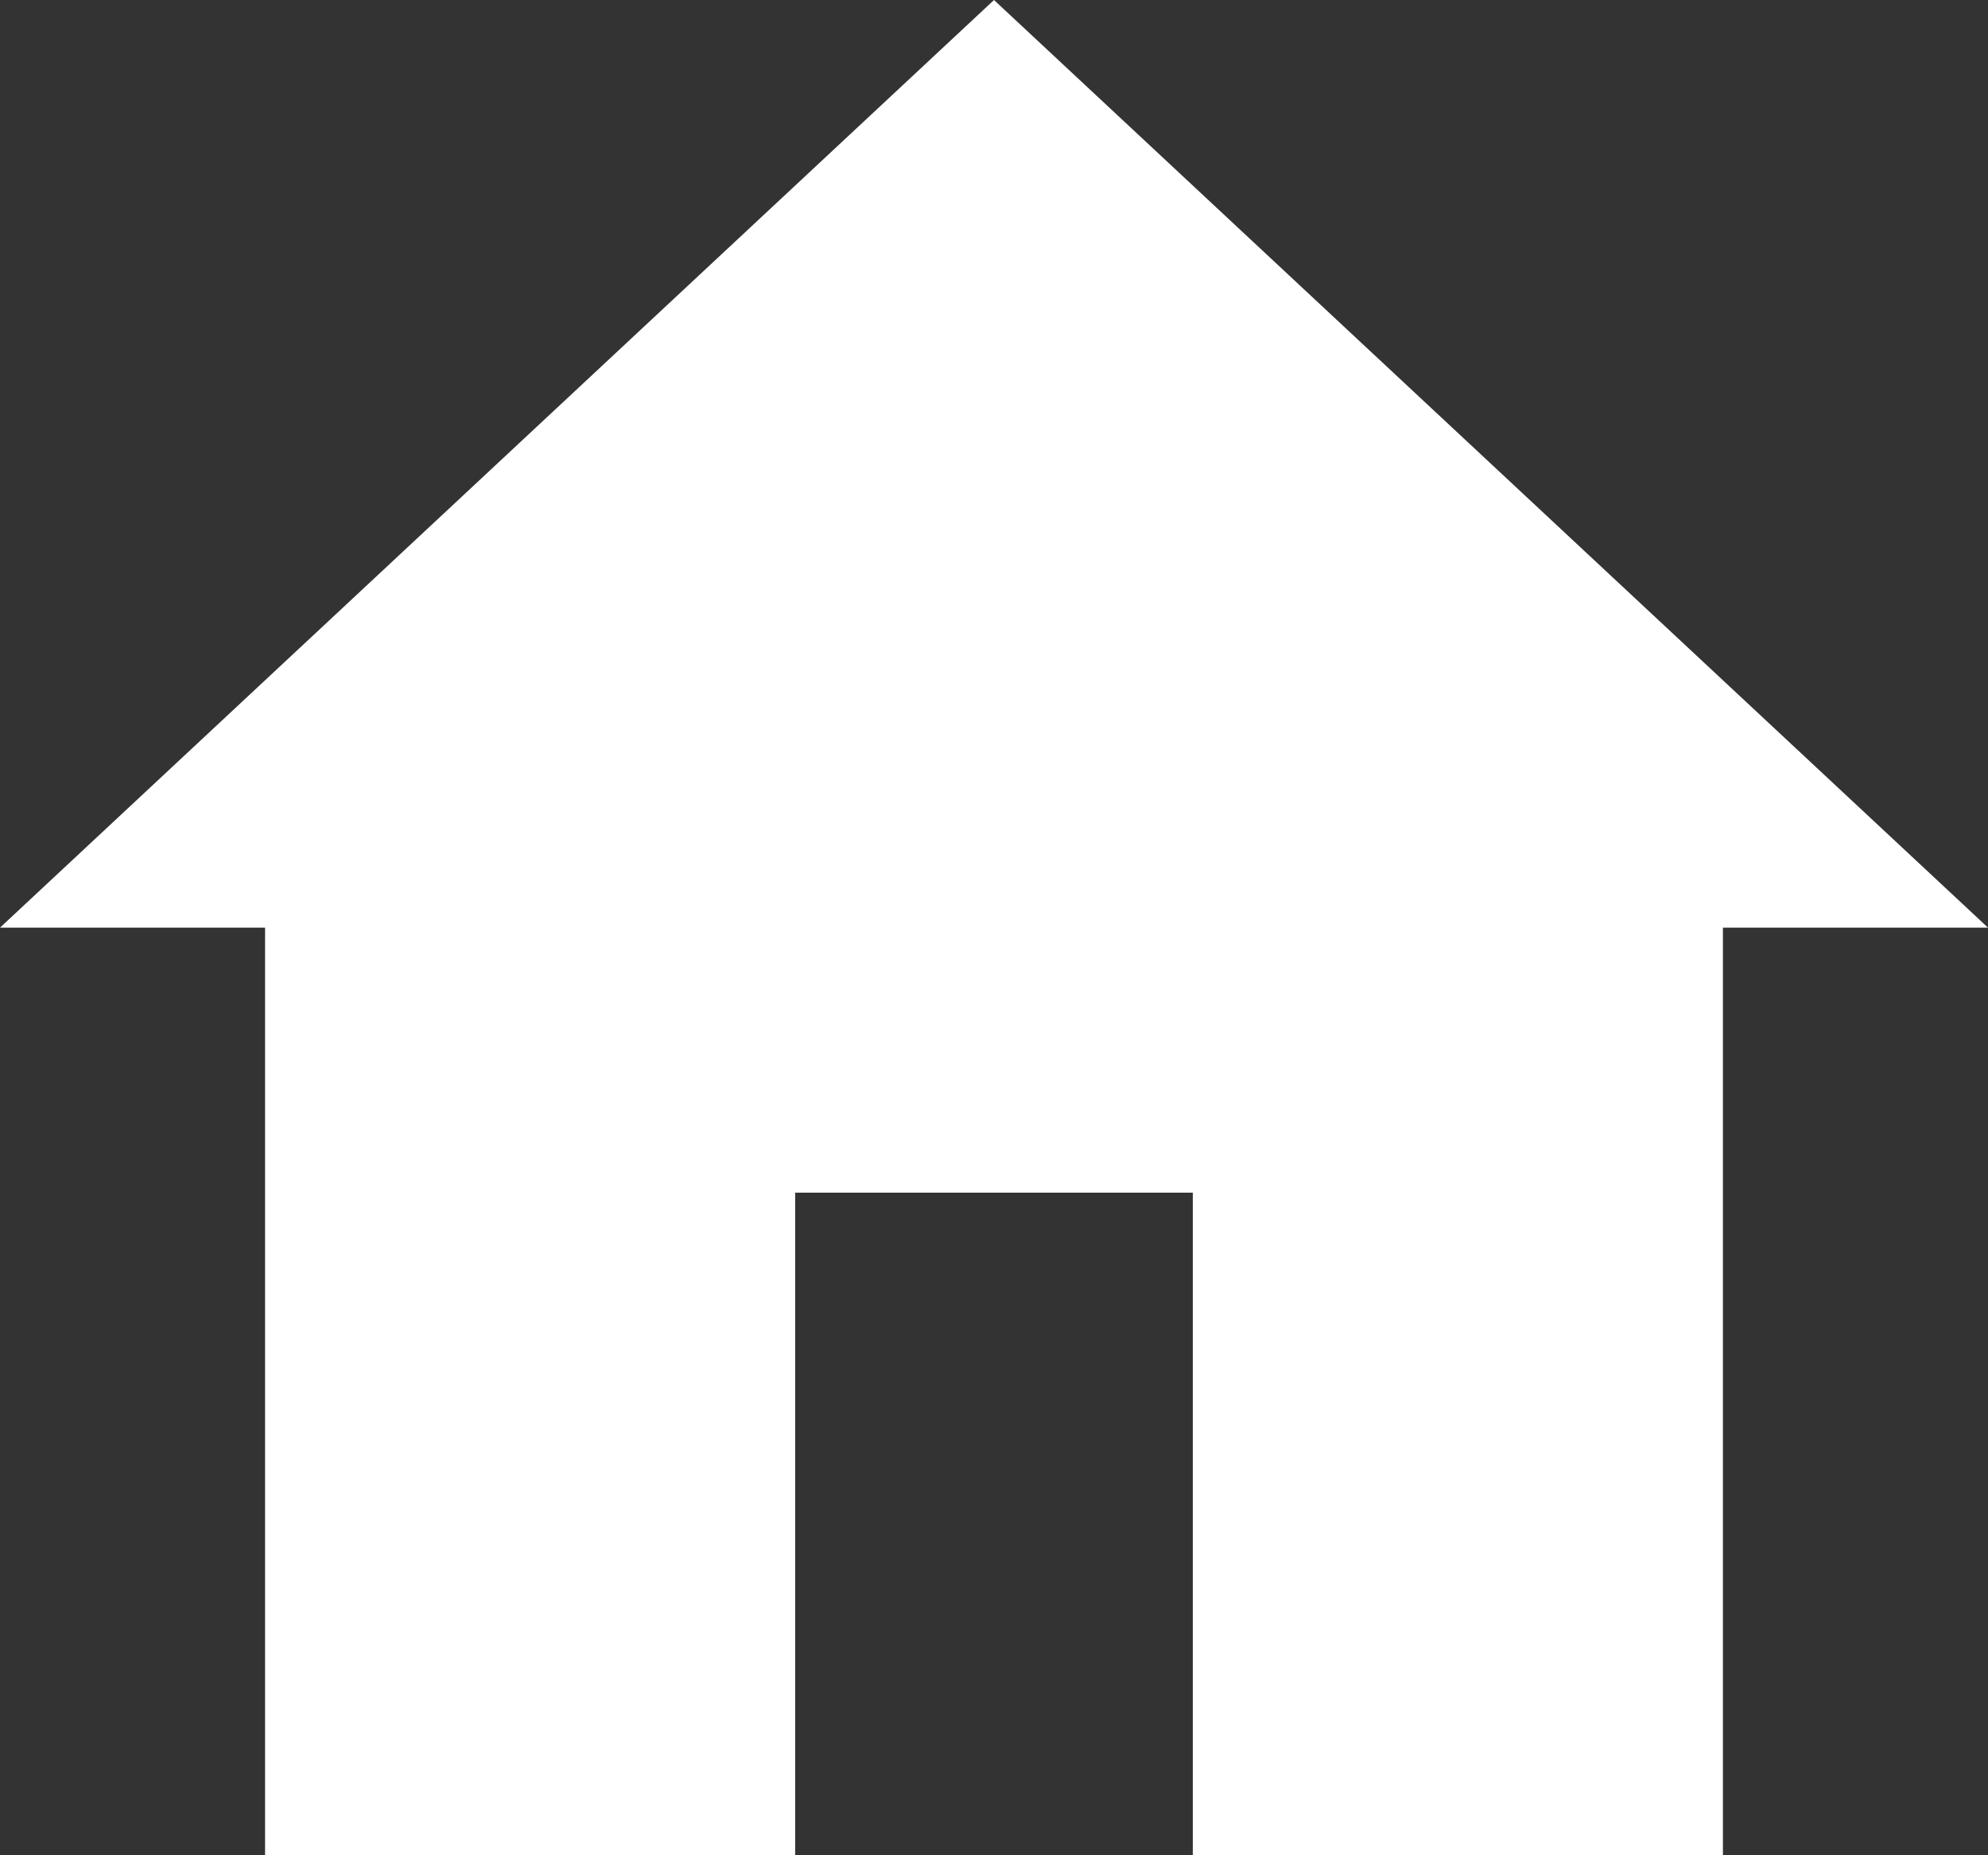 <?xml version="1.0" encoding="UTF-8"?>
<svg width="15px" height="14px" viewBox="0 0 15 14" version="1.1" xmlns="http://www.w3.org/2000/svg" xmlns:xlink="http://www.w3.org/1999/xlink">
    <rect x="0" y="0" width="15" height="14" fill="#333333" stroke="none"/>
    <!-- Generator: Sketch 44.1 (41455) - http://www.bohemiancoding.com/sketch -->
    <title>house</title>
    <desc>Created with Sketch.</desc>
    <defs></defs>
    <g id="Page-1" stroke="none" stroke-width="1" fill="none" fill-rule="evenodd">
        <path d="M2,7 L13,7 L13,14 L2,14 L2,7 Z M6,9 L6,14 L9,14 L9,9 L6,9 Z M7.5,0 L15,7 L0,7 L7.5,0 Z" id="house" fill="#FFFFFF"></path>
    </g>
</svg>